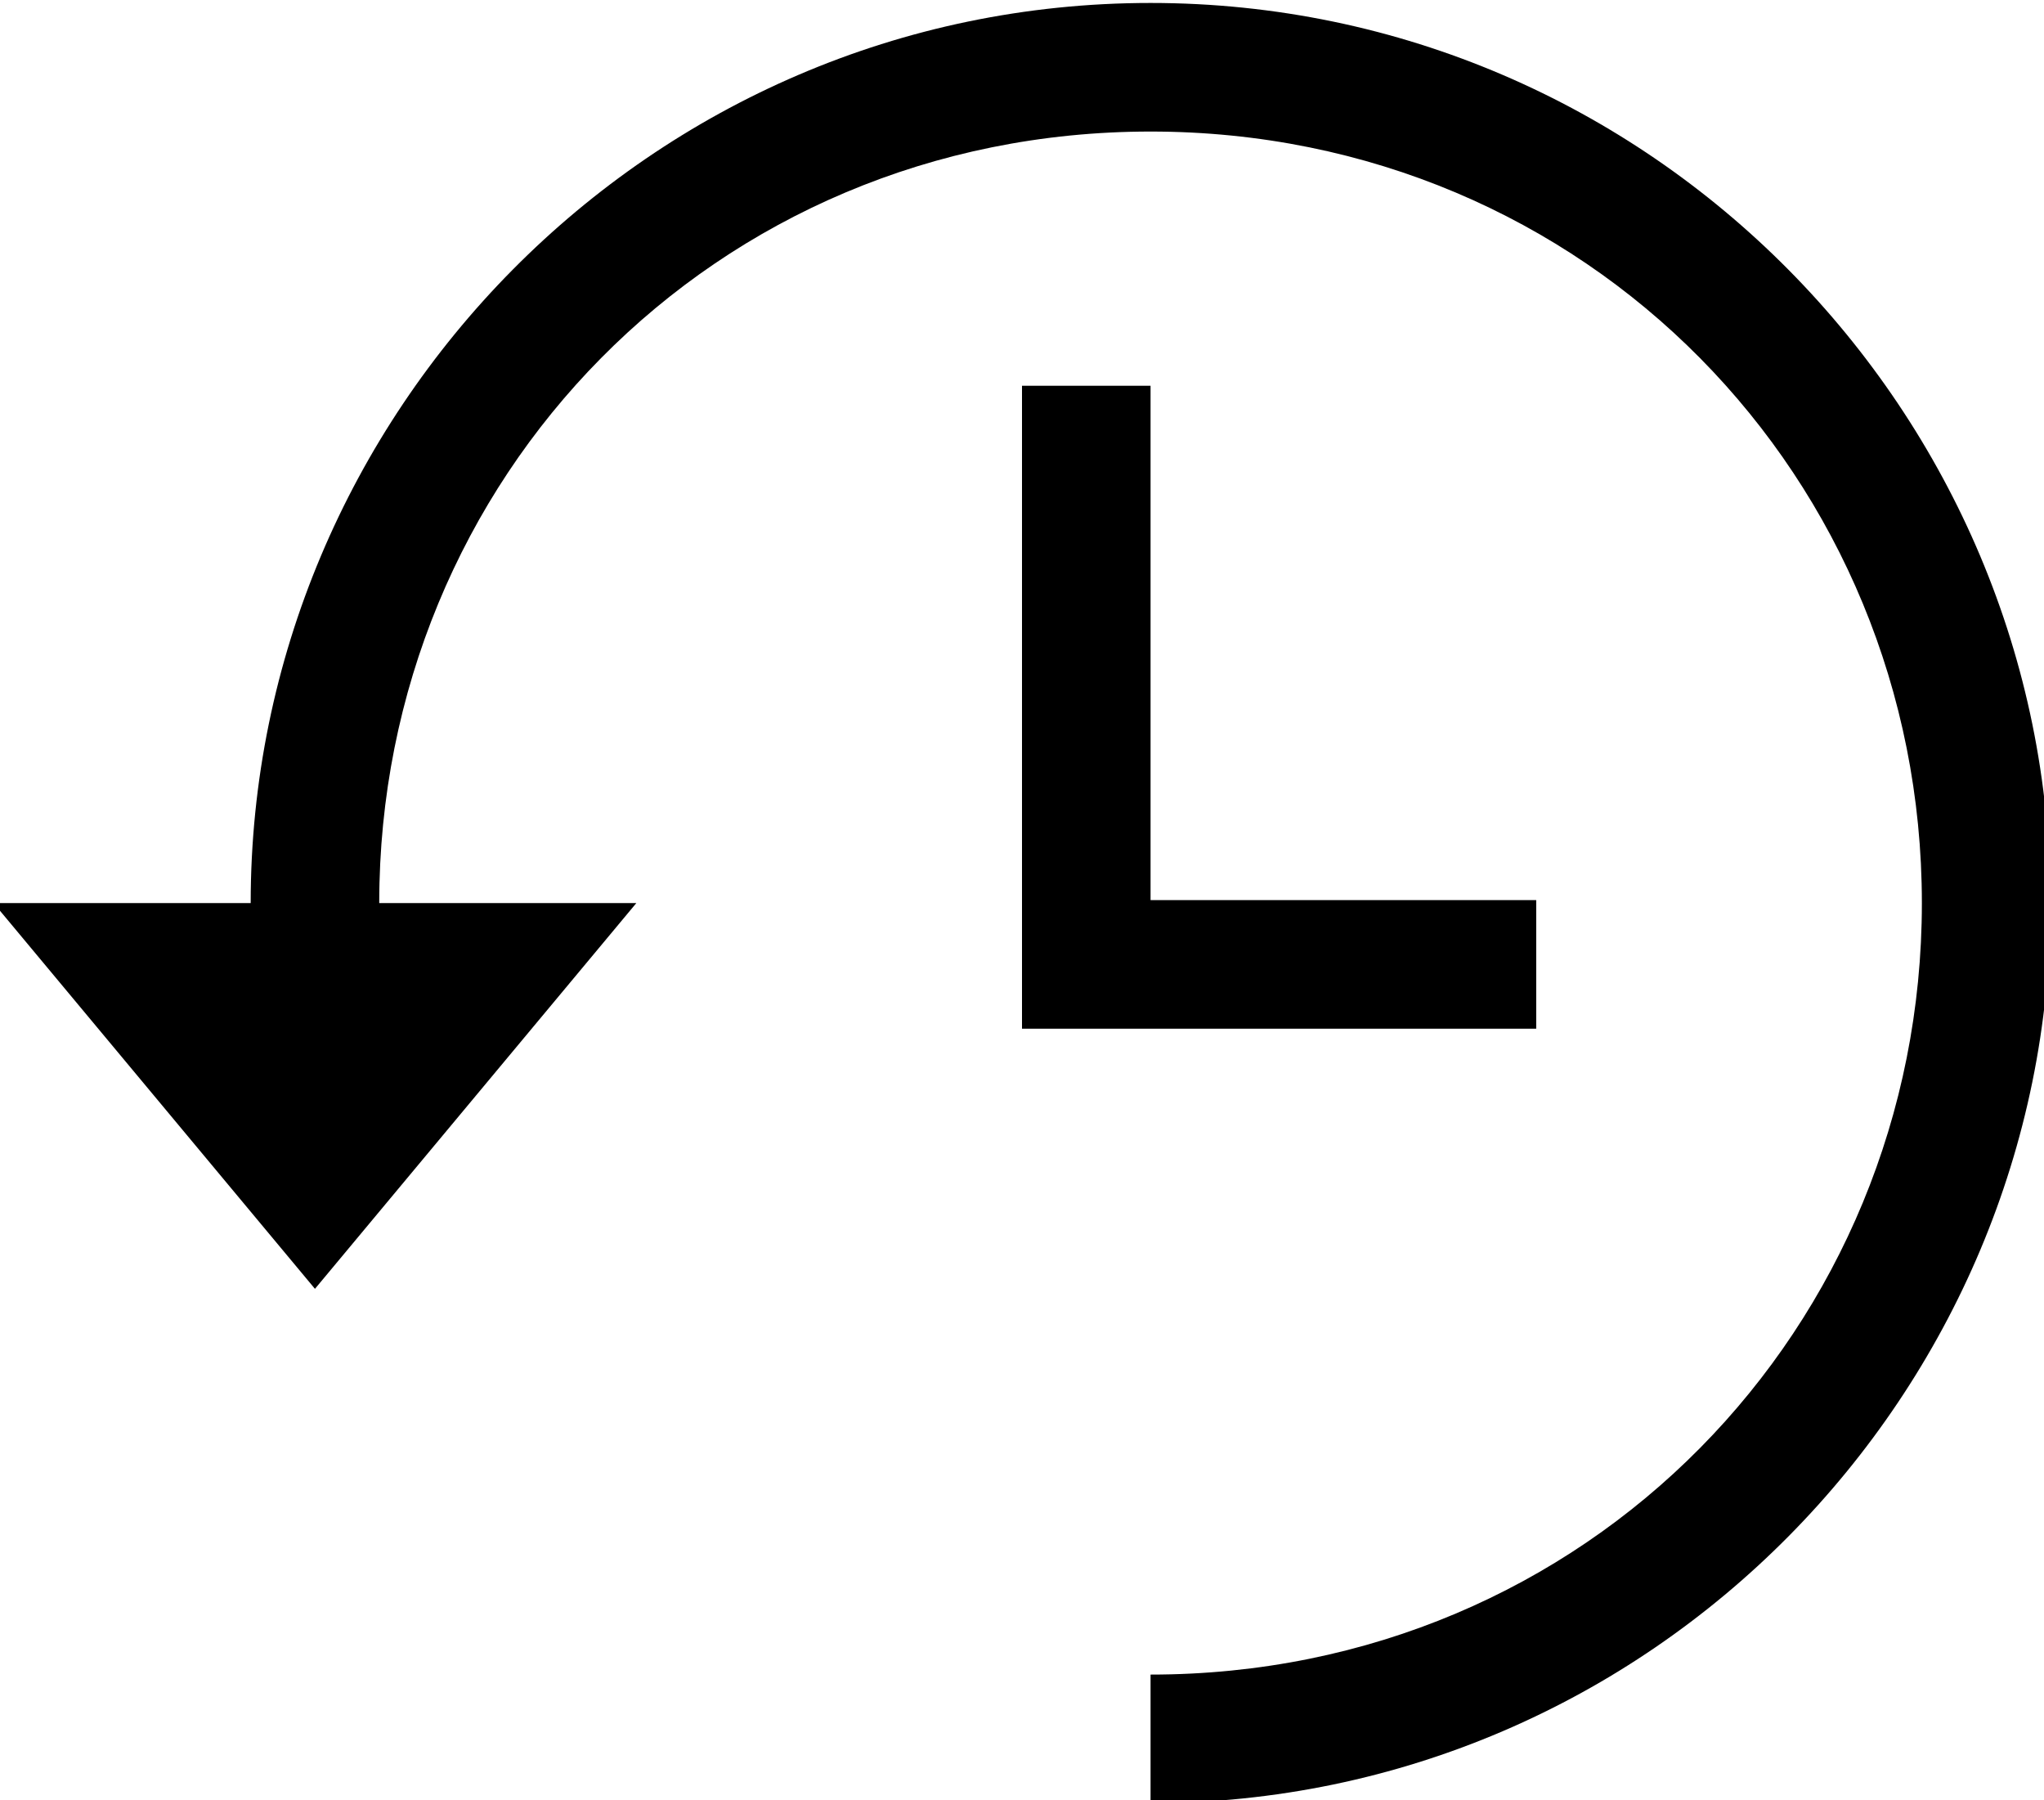 <?xml version="1.0" encoding="utf-8"?>
<svg version="1.1" id="Layer_1" xmlns="http://www.w3.org/2000/svg" xmlns:xlink="http://www.w3.org/1999/xlink" x="0px"
     y="0px"
     viewBox="0 0 15.9 14" style="enable-background:new 0 0 15.9 14;" xml:space="preserve">
    <title>Clock Icon</title>
  <g id="Page-1-Copy-27" transform="translate(1.25, 1.5)">
			<g id="Group-3" transform="translate(0, 0.023)">
				<g id="Clip-2">
				</g>
        <defs>
					<filter id="Adobe_OpacityMaskFilter" filterUnits="userSpaceOnUse" x="-1.2" y="-1.5" width="15.9"
                  height="14">
						<feColorMatrix type="matrix" values="1 0 0 0 0  0 1 0 0 0  0 0 1 0 0  0 0 0 1 0"/>
					</filter>
				</defs>
        <mask maskUnits="userSpaceOnUse" x="-1.2" y="-1.5" width="15.9" height="14" id="mask-2_1_">
					<g class="st0">
						<polygon id="path-1_1_" class="st1"
                     points="14.7,-1.5 14.7,12.5 -1.2,12.5 -1.2,-1.5 						"/>
					</g>
				</mask>
        <path id="Fill-1" class="st2" d="M7.7-1.5c-3.9,0-7,3.2-7,7h-2l2.5,3l2.5-3h-2c0-3.3,2.6-6,6-6s6,2.7,6,6c0,3.3-2.6,6-6,6v1
					c3.9,0,7-3.2,7-7S11.6-1.5,7.7-1.5"/>
			</g>
    <polygon id="Fill-4" class="st1"
             points="7.2,1.5 6.7,1.5 6.7,6.5 10.7,6.5 10.7,5.5 7.7,5.5 7.7,1.5 			"/>
		</g>
</svg>
